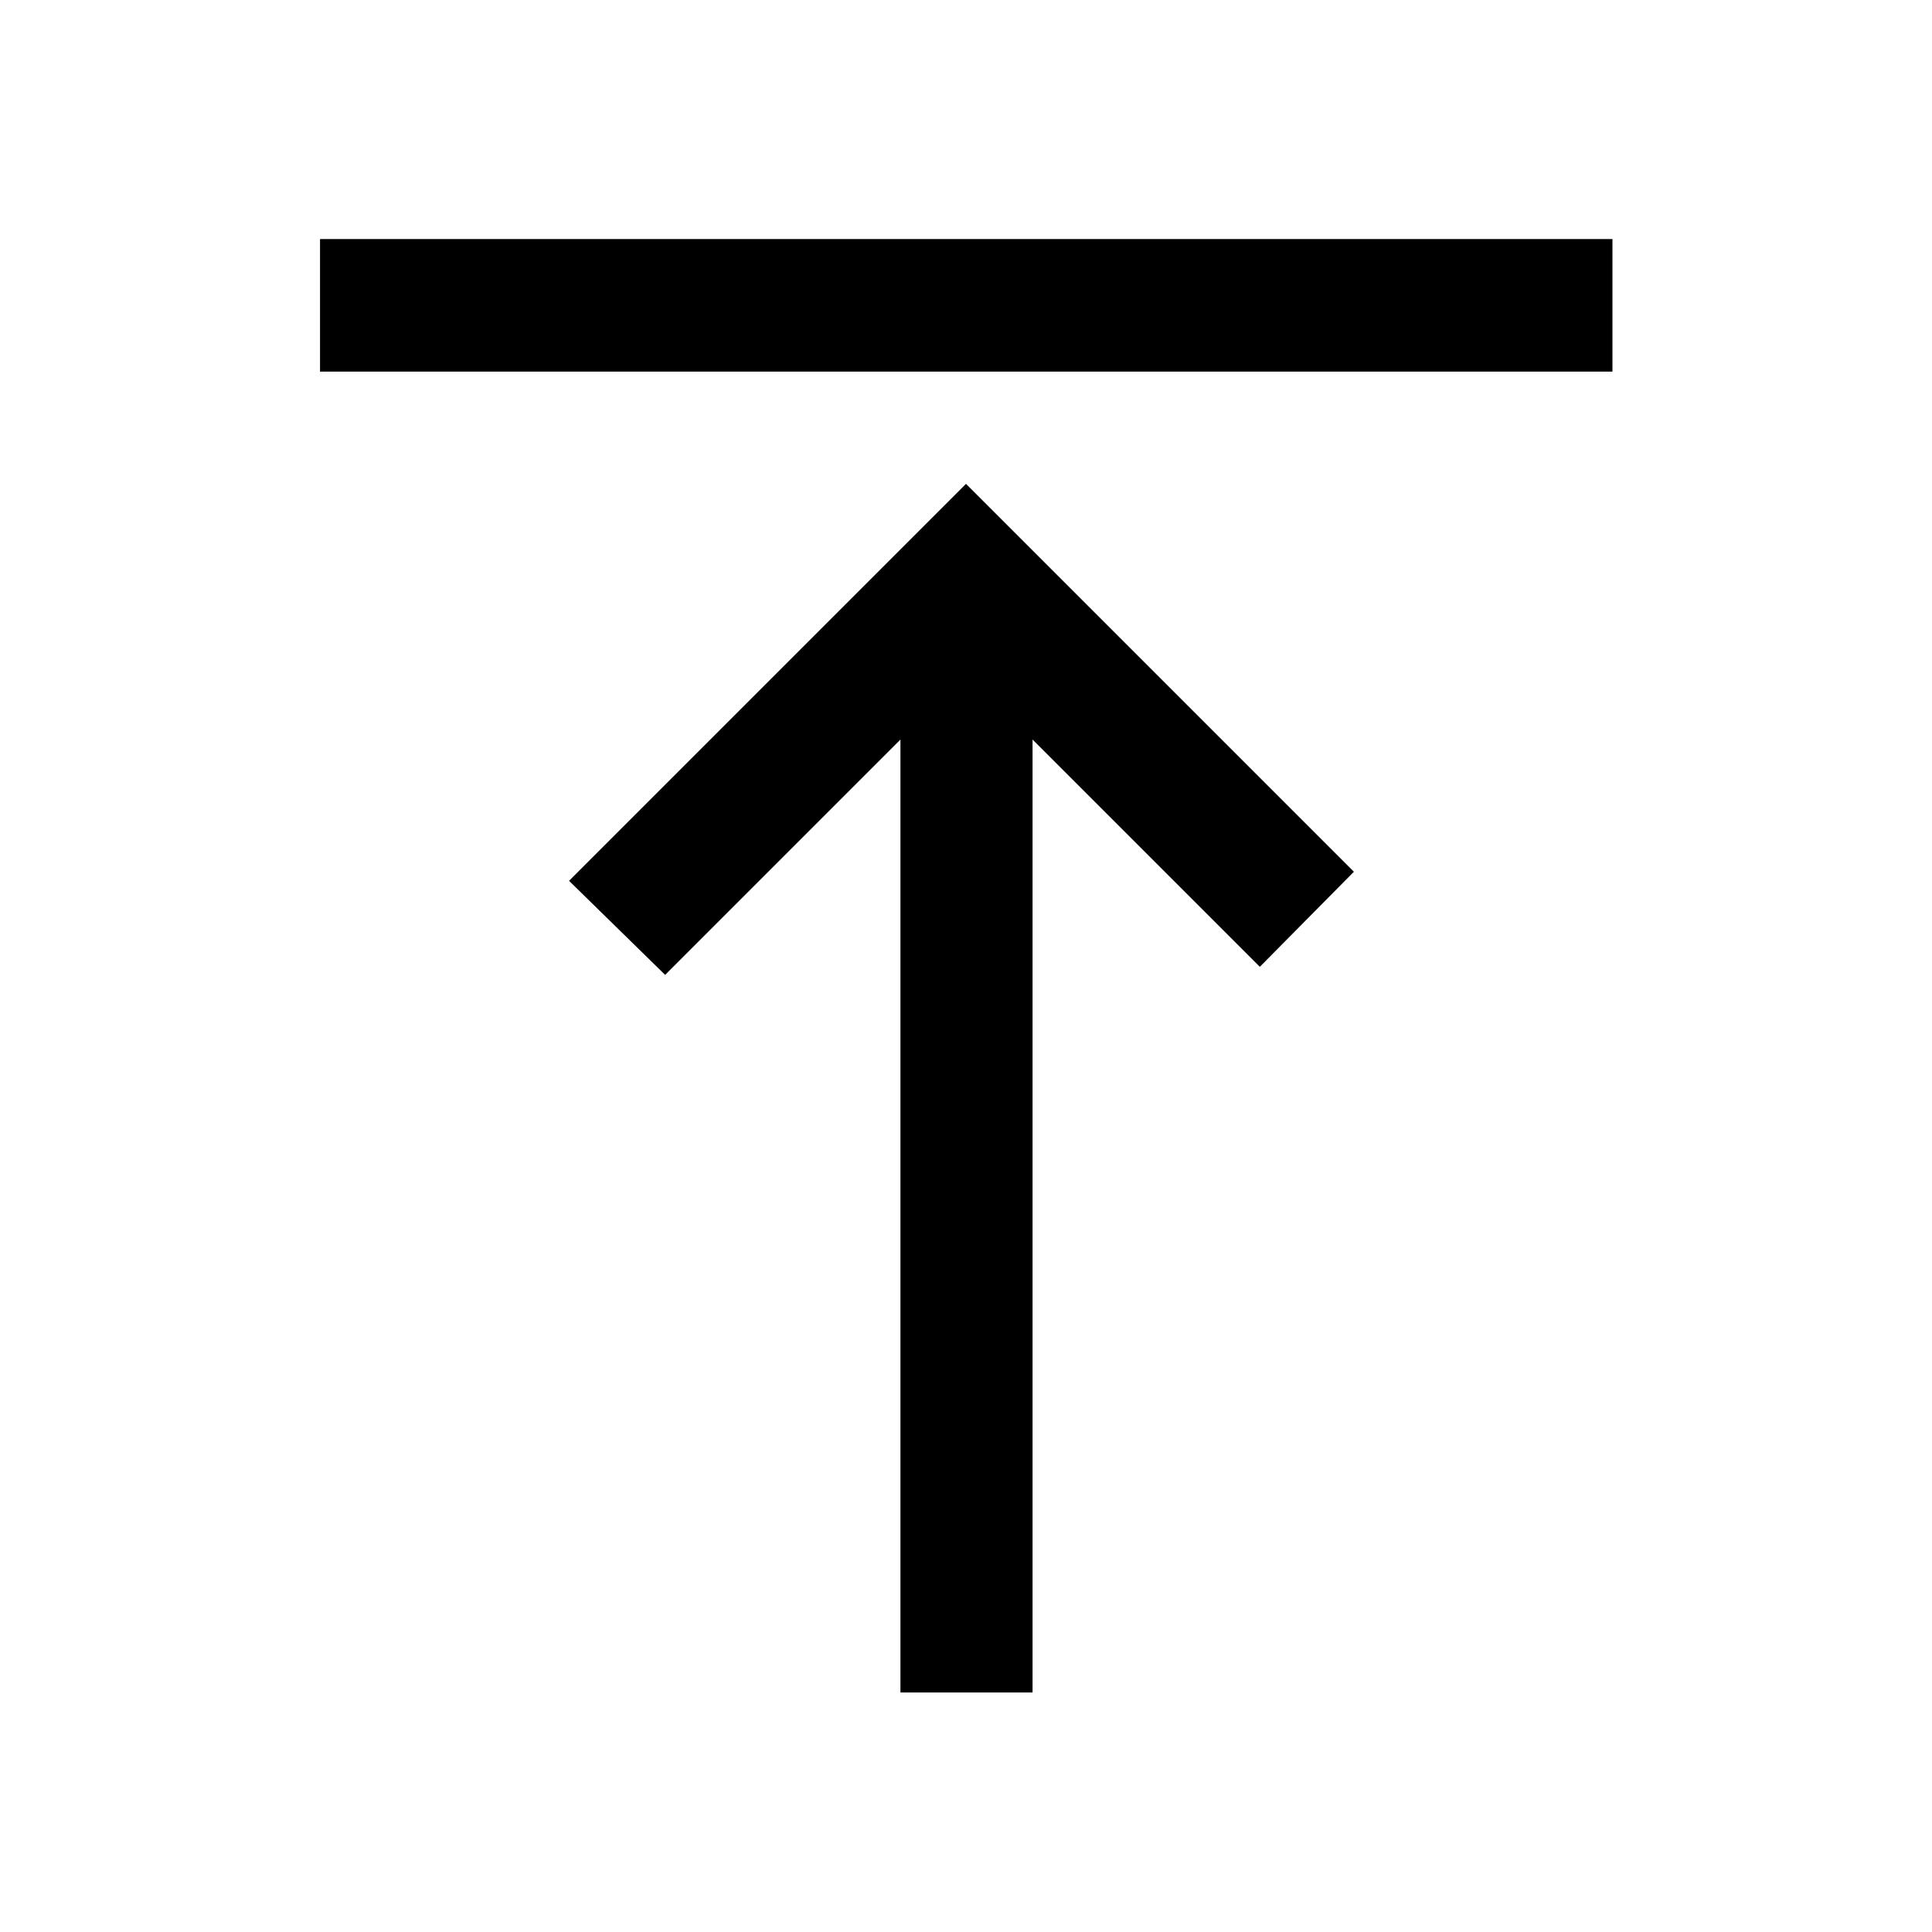 <svg xmlns="http://www.w3.org/2000/svg" height="48" viewBox="0 -960 960 960" width="48"><path d="M159.02-775.35v-65.87h642.2v65.87h-642.2Zm288.41 656.33v-473.5L330.5-475.59l-47.74-46.74L480-719.57l192.74 192.74L626-479.59 513.07-592.52v473.5h-65.64Z"/></svg>